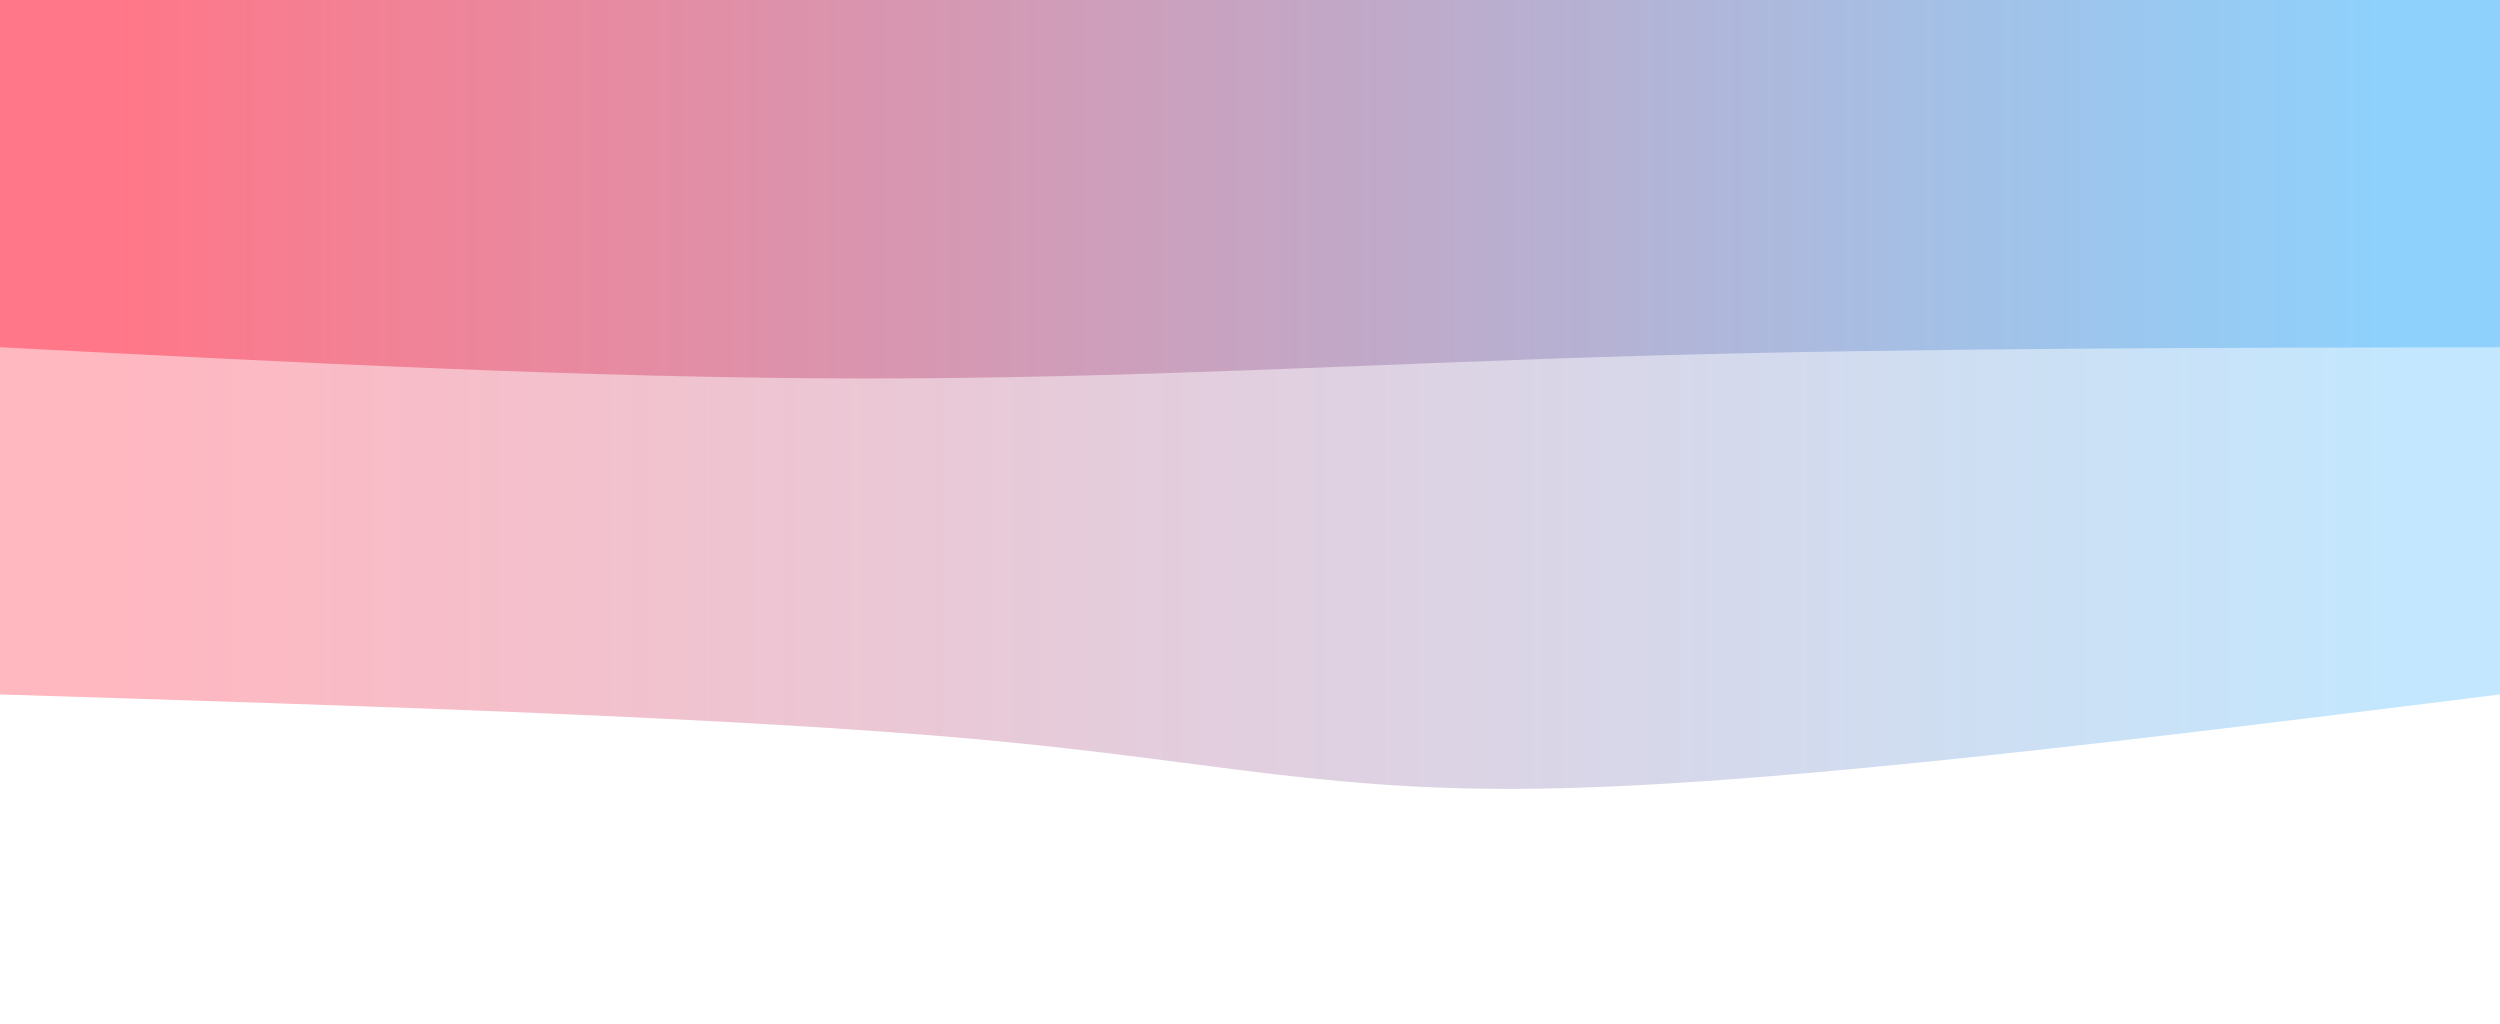 <svg width="100%" height="100%" id="svg" viewBox="0 0 1440 590" xmlns="http://www.w3.org/2000/svg" class="transition duration-300 ease-in-out delay-150"><style>
    .path-0{
    animation:pathAnim-0 4s;
    animation-timing-function: linear;
    animation-iteration-count: infinite;
    }
    @keyframes pathAnim-0{
    0%{
    d: path("M 0,600 C 0,600 0,200 0,200 C 203.333,174.667 406.667,149.333 540,146 C 673.333,142.667 736.667,161.333 875,174 C 1013.333,186.667 1226.667,193.333 1440,200 C 1440,200 1440,600 1440,600 Z");
    }
    25%{
    d: path("M 0,600 C 0,600 0,200 0,200 C 146,174.267 292,148.533 461,168 C 630,187.467 822,252.133 989,265 C 1156,277.867 1298,238.933 1440,200 C 1440,200 1440,600 1440,600 Z");
    }
    50%{
    d: path("M 0,600 C 0,600 0,200 0,200 C 187.467,205.067 374.933,210.133 545,225 C 715.067,239.867 867.733,264.533 1014,262 C 1160.267,259.467 1300.133,229.733 1440,200 C 1440,200 1440,600 1440,600 Z");
    }
    75%{
    d: path("M 0,600 C 0,600 0,200 0,200 C 169.333,188.4 338.667,176.8 496,186 C 653.333,195.2 798.667,225.2 954,231 C 1109.333,236.8 1274.667,218.4 1440,200 C 1440,200 1440,600 1440,600 Z");
    }
    100%{
    d: path("M 0,600 C 0,600 0,200 0,200 C 203.333,174.667 406.667,149.333 540,146 C 673.333,142.667 736.667,161.333 875,174 C 1013.333,186.667 1226.667,193.333 1440,200 C 1440,200 1440,600 1440,600 Z");
    }
    }</style>
    <defs>
        <linearGradient id="gradient" x1="0%" y1="50%" x2="100%" y2="50%">
            <stop offset="5%" stop-color="#8ed1fc"></stop><stop offset="95%" stop-color="#ff7788"></stop></linearGradient></defs><path d="M 0,600 C 0,600 0,200 0,200 C 203.333,174.667 406.667,149.333 540,146 C 673.333,142.667 736.667,161.333 875,174 C 1013.333,186.667 1226.667,193.333 1440,200 C 1440,200 1440,600 1440,600 Z" stroke="none" stroke-width="0" fill="url(#gradient)" fill-opacity="0.53" class="transition-all duration-300 ease-in-out delay-150 path-0" transform="rotate(-180 720 300)"></path><style>
        .path-1{
        animation:pathAnim-1 4s;
        animation-timing-function: linear;
        animation-iteration-count: infinite;
        }
        @keyframes pathAnim-1{
        0%{
        d: path("M 0,600 C 0,600 0,400 0,400 C 170.8,399.733 341.6,399.467 496,395 C 650.4,390.533 788.4,381.867 943,382 C 1097.6,382.133 1268.8,391.067 1440,400 C 1440,400 1440,600 1440,600 Z");
        }
        25%{
        d: path("M 0,600 C 0,600 0,400 0,400 C 107.2,441.2 214.4,482.4 394,470 C 573.6,457.6 825.6,391.6 1012,371 C 1198.4,350.4 1319.2,375.2 1440,400 C 1440,400 1440,600 1440,600 Z");
        }
        50%{
        d: path("M 0,600 C 0,600 0,400 0,400 C 166.933,424.533 333.867,449.067 497,450 C 660.133,450.933 819.467,428.267 976,416 C 1132.533,403.733 1286.267,401.867 1440,400 C 1440,400 1440,600 1440,600 Z");
        }
        75%{
        d: path("M 0,600 C 0,600 0,400 0,400 C 176,419.467 352,438.933 493,437 C 634,435.067 740,411.733 892,402 C 1044,392.267 1242,396.133 1440,400 C 1440,400 1440,600 1440,600 Z");
        }
        100%{
        d: path("M 0,600 C 0,600 0,400 0,400 C 170.8,399.733 341.6,399.467 496,395 C 650.4,390.533 788.4,381.867 943,382 C 1097.6,382.133 1268.8,391.067 1440,400 C 1440,400 1440,600 1440,600 Z");
        }
        }
    </style><defs><linearGradient id="gradient" x1="0%" y1="50%" x2="100%" y2="50%"><stop offset="5%" stop-color="#8ed1fc"></stop><stop offset="95%" stop-color="#ff7788"></stop></linearGradient></defs><path d="M 0,600 C 0,600 0,400 0,400 C 170.8,399.733 341.6,399.467 496,395 C 650.4,390.533 788.4,381.867 943,382 C 1097.6,382.133 1268.8,391.067 1440,400 C 1440,400 1440,600 1440,600 Z" stroke="none" stroke-width="0" fill="url(#gradient)" fill-opacity="1" class="transition-all duration-300 ease-in-out delay-150 path-1" transform="rotate(-180 720 300)"></path></svg>